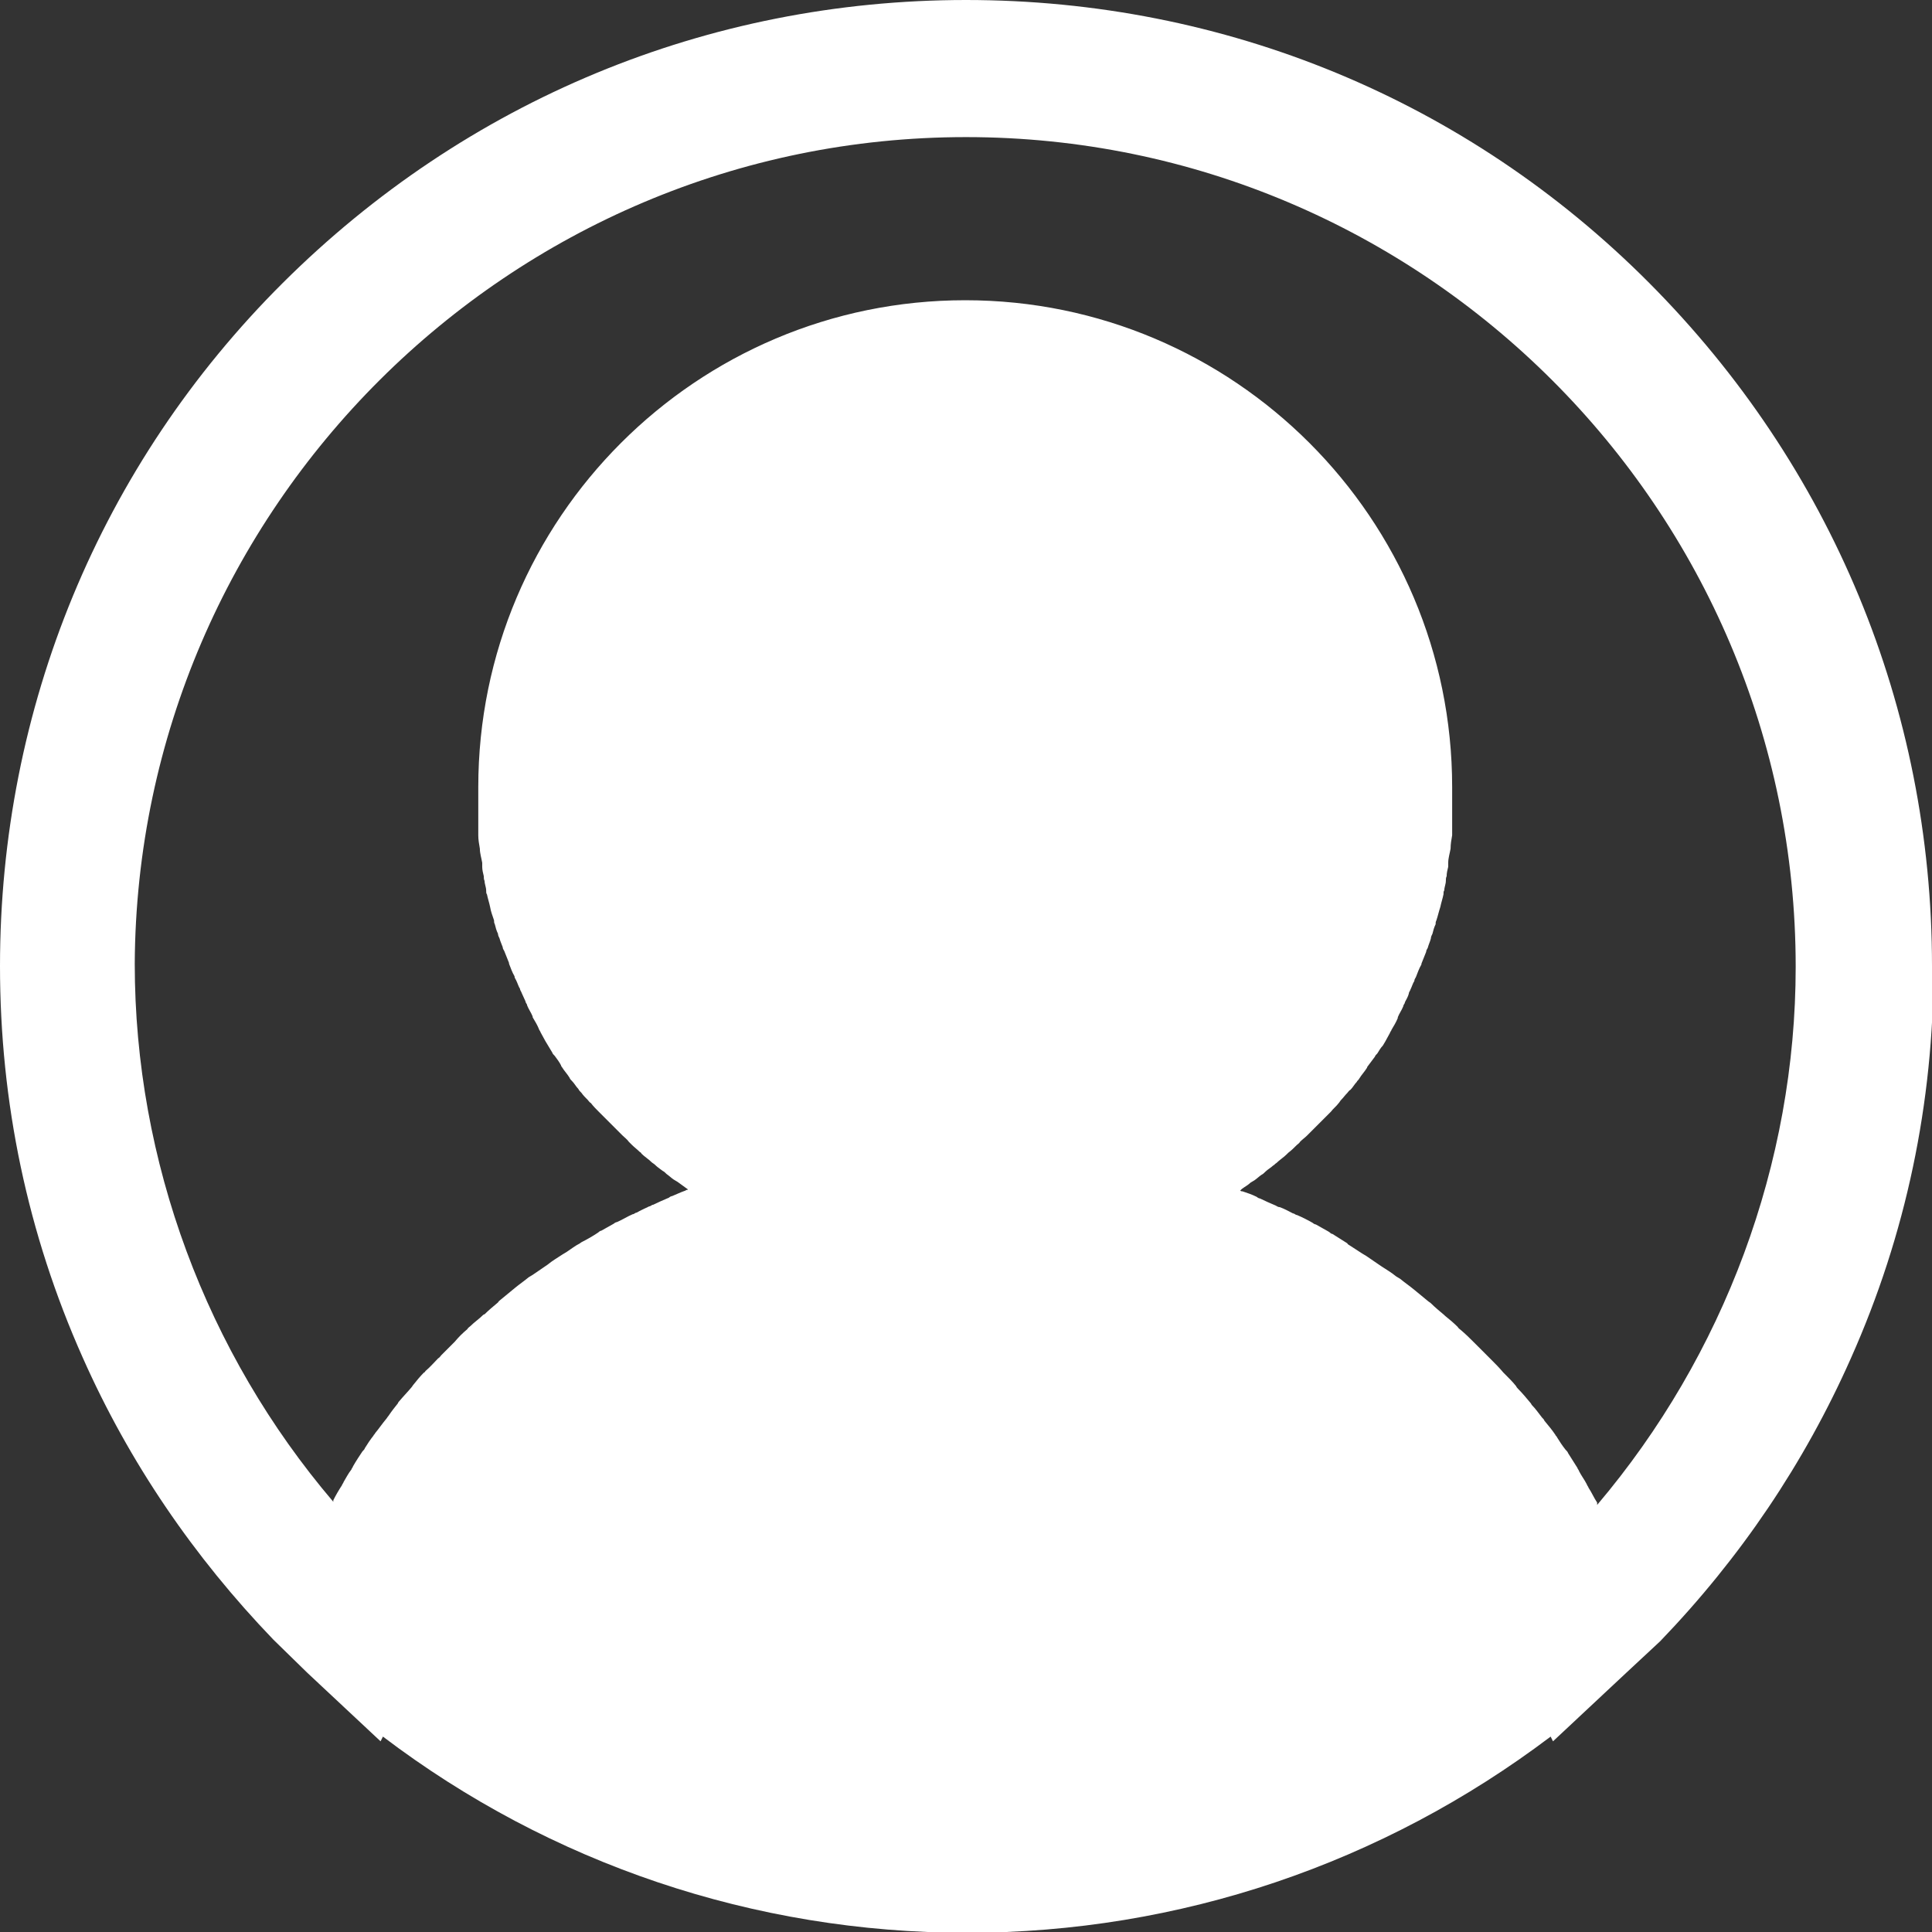 <?xml version="1.0" encoding="UTF-8"?>
<svg id="Layer_2" data-name="Layer 2" xmlns="http://www.w3.org/2000/svg" viewBox="0 0 24.52 24.52">
  <rect x="0" y="0" width="24.52" height="24.52" fill="#333333" stroke="none"/>
  <defs>
    <style>
      .cls-1 {
        fill: #fff;
      }
    </style>
  </defs>
  <g id="Layer_1-2" data-name="Layer 1">
    <path class="cls-1" d="M24.52,12.26c0-3.28-1.28-6.35-3.59-8.67S15.54,0,12.26,0,5.91,1.28,3.59,3.59,0,8.99,0,12.26c0,1.73.35,3.4,1.05,4.97.59,1.33,1.41,2.53,2.42,3.58h0s.43.42.43.42l.93.87.03-.06c2.12,1.61,4.71,2.49,7.41,2.49s5.28-.88,7.41-2.49l.03.06.93-.87.43-.4h0c1.02-1.06,1.83-2.26,2.42-3.59.7-1.57,1.05-3.24,1.05-4.97ZM20.27,19.09s0-.01,0-.02c-.04-.06-.07-.13-.11-.19,0-.01-.02-.03-.02-.04-.03-.06-.07-.11-.1-.17,0-.01-.02-.03-.02-.04-.04-.06-.08-.13-.12-.19,0-.01-.02-.03-.03-.04-.04-.05-.08-.11-.11-.16,0-.01-.02-.02-.02-.03-.04-.06-.09-.12-.14-.18,0-.01-.02-.03-.03-.04-.04-.05-.08-.11-.13-.16,0,0-.01-.02-.02-.03-.05-.06-.1-.12-.15-.17-.01-.01-.02-.02-.03-.04-.04-.05-.09-.1-.14-.15,0,0-.01-.01-.02-.02-.05-.06-.1-.11-.16-.17-.01-.01-.02-.02-.04-.04-.05-.05-.1-.1-.15-.15,0,0-.01-.01-.02-.02-.05-.05-.11-.11-.17-.16-.01-.01-.03-.02-.04-.04-.05-.05-.11-.1-.16-.14,0,0,0,0-.01-.01-.06-.05-.12-.1-.17-.15-.01-.01-.03-.02-.04-.03-.06-.05-.11-.09-.17-.14,0,0,0,0,0,0-.06-.05-.12-.09-.18-.14-.02-.01-.03-.02-.05-.03-.06-.05-.13-.09-.19-.13-.06-.04-.13-.09-.19-.13-.02-.01-.03-.02-.05-.03-.06-.04-.11-.07-.17-.11,0,0-.02-.01-.02-.02-.06-.04-.13-.08-.19-.12-.02,0-.03-.02-.05-.03-.05-.03-.11-.06-.16-.09-.01,0-.03-.01-.04-.02-.07-.04-.13-.07-.2-.1-.02,0-.03-.02-.05-.02-.06-.03-.11-.06-.17-.08-.02,0-.03-.01-.05-.02-.07-.03-.14-.06-.2-.09-.01,0-.03-.01-.04-.02-.06-.03-.12-.05-.18-.07-.01,0-.02,0-.03-.01,0,0,.01-.01.02-.02.04-.03.08-.05.11-.08.02-.01.03-.02.05-.03.03-.02.06-.05.09-.07.02-.01.03-.02.05-.04.03-.03.07-.05.1-.08.01,0,.02-.02.04-.03.04-.04.09-.07.13-.11,0,0,.01-.01.02-.02.04-.03.07-.06.11-.1.01-.01.03-.02.04-.04.03-.03.06-.05.09-.08.01-.01.03-.03.04-.04.03-.03.06-.06.09-.09.01-.01.02-.02.03-.03.04-.04.08-.08.12-.12,0,0,.01-.01.02-.02.03-.04.07-.07.1-.11.01-.01.02-.03.03-.04.03-.03.05-.06.08-.09.01-.01.02-.03.04-.04.03-.03.05-.07.08-.1,0-.01.02-.02.03-.04.03-.05.07-.09.1-.14,0,0,0-.01.01-.02.03-.04.06-.08.09-.12,0-.01.02-.03.03-.04.02-.03.04-.07.07-.1.01-.02.02-.03.03-.05.02-.04.04-.07.06-.11,0-.01.02-.03.02-.04.03-.05.06-.1.08-.15,0,0,0,0,0-.01.02-.05.05-.09.07-.14,0-.02.02-.03.02-.05.02-.04.04-.07.05-.11,0-.02.02-.04.02-.05.02-.04.03-.08.05-.11,0-.02.01-.03.02-.05.02-.05.04-.11.07-.16,0,0,0,0,0-.01.02-.05.04-.1.06-.15,0-.02.01-.03.02-.05.01-.04.03-.08.04-.12,0-.02.01-.04.02-.06.01-.04.02-.08.04-.12,0-.02,0-.03.01-.05.02-.06.03-.11.05-.17,0,0,0,0,0,0,.01-.05.03-.11.04-.16,0-.02,0-.04.01-.05,0-.04.02-.08.02-.12,0-.02,0-.04.01-.06,0-.04.01-.08.02-.12,0-.02,0-.04,0-.05,0-.06.02-.12.03-.18,0,0,0,0,0,0,0-.06.01-.11.02-.17,0-.02,0-.04,0-.06,0-.04,0-.08,0-.12,0-.02,0-.04,0-.06,0-.04,0-.08,0-.13,0-.02,0-.04,0-.06,0-.06,0-.12,0-.18,0-3.41-2.77-6.18-6.18-6.18s-6.18,2.77-6.18,6.18c0,.06,0,.12,0,.18,0,.02,0,.04,0,.06,0,.04,0,.08,0,.13,0,.02,0,.04,0,.06,0,.04,0,.08,0,.12,0,.02,0,.04,0,.06,0,.06.01.11.02.17,0,0,0,0,0,0,0,.06.02.12.03.18,0,.02,0,.04,0,.05,0,.04.01.08.02.12,0,.02,0,.04.01.06,0,.04.02.08.02.12,0,.02,0,.04.01.05.01.05.03.11.04.16,0,0,0,0,0,0,.01.06.03.11.05.17,0,.02,0,.03.01.05.01.04.02.08.04.12,0,.02.01.04.02.06.01.04.03.08.04.11,0,.02.01.03.02.05.02.05.04.1.06.15,0,0,0,0,0,.01.02.05.04.11.07.16,0,.02.01.03.02.05.02.04.03.08.05.11,0,.02.02.04.02.05.02.04.03.07.05.11,0,.02.02.03.02.05.02.05.05.09.07.14,0,0,0,0,0,.01.03.05.06.1.08.15,0,.01.02.03.02.04.02.04.04.07.06.11.01.02.02.03.03.05.02.03.04.07.06.1,0,.01.02.03.03.04.03.04.06.08.08.12,0,0,0,.01.01.02.03.05.07.09.1.14,0,.01.02.03.03.04.03.03.05.07.08.1.01.02.02.03.04.05.02.03.05.06.08.09.01.01.02.03.04.04.03.04.06.07.1.11,0,0,.01.01.02.02.04.04.08.08.12.12.01.01.02.02.03.03.03.03.06.06.09.09.01.01.03.03.04.04.03.03.06.05.08.08.01.01.03.03.04.04.03.03.07.06.1.09,0,0,.02.01.02.02.04.04.09.07.13.11.01.01.03.02.04.03.03.03.06.05.1.08.02.01.03.02.05.04.03.02.06.05.09.07.02.01.03.02.05.03.04.03.07.05.11.08,0,0,.02.01.02.02-.01,0-.02,0-.03.01-.06.02-.12.05-.17.07-.01,0-.03.01-.04.02-.07.03-.14.06-.2.09-.02,0-.03.02-.05.02-.06.03-.11.05-.16.08-.02,0-.03.02-.05.02-.07.03-.13.07-.2.1-.01,0-.03.01-.04.02-.05.03-.11.06-.16.09-.02,0-.03.02-.05.03-.06.04-.13.08-.19.11,0,0-.02.01-.03.02-.06.03-.11.07-.17.11-.02.01-.03.02-.05.03-.06.04-.13.08-.19.13-.06.04-.13.09-.19.13-.02.01-.03.02-.05.03-.06.05-.12.09-.18.14,0,0,0,0,0,0-.06.05-.11.09-.17.14-.01.01-.03.02-.04.04-.06.05-.12.1-.17.15,0,0-.01,0-.02.01-.05.05-.11.09-.16.14-.01.01-.03.02-.04.04-.06.05-.11.1-.16.16,0,0-.01.01-.02.02-.05.05-.1.1-.15.15-.01.01-.02.03-.04.04-.05.05-.1.11-.16.16,0,0-.01.02-.02.02-.05.05-.09.1-.13.15-.01.01-.02.03-.03.04-.05.06-.1.11-.15.17,0,0-.02.02-.02.03-.04.05-.08.1-.12.16-.01.01-.02.03-.03.04-.05.06-.09.12-.14.18,0,.01-.02.02-.02.03-.04.05-.08.11-.11.16,0,.01-.02.03-.03.04-.04.06-.08.12-.12.19,0,.01-.02.03-.02.04-.04.05-.07.11-.1.16,0,.01-.02.03-.02.04-.04.06-.08.13-.11.19,0,0,0,.01,0,.02-1.61-1.89-2.52-4.32-2.52-6.83C1.74,6.46,6.46,1.74,12.26,1.74s10.53,4.72,10.53,10.53c0,2.5-.91,4.93-2.52,6.83Z"/>
  </g>
</svg>